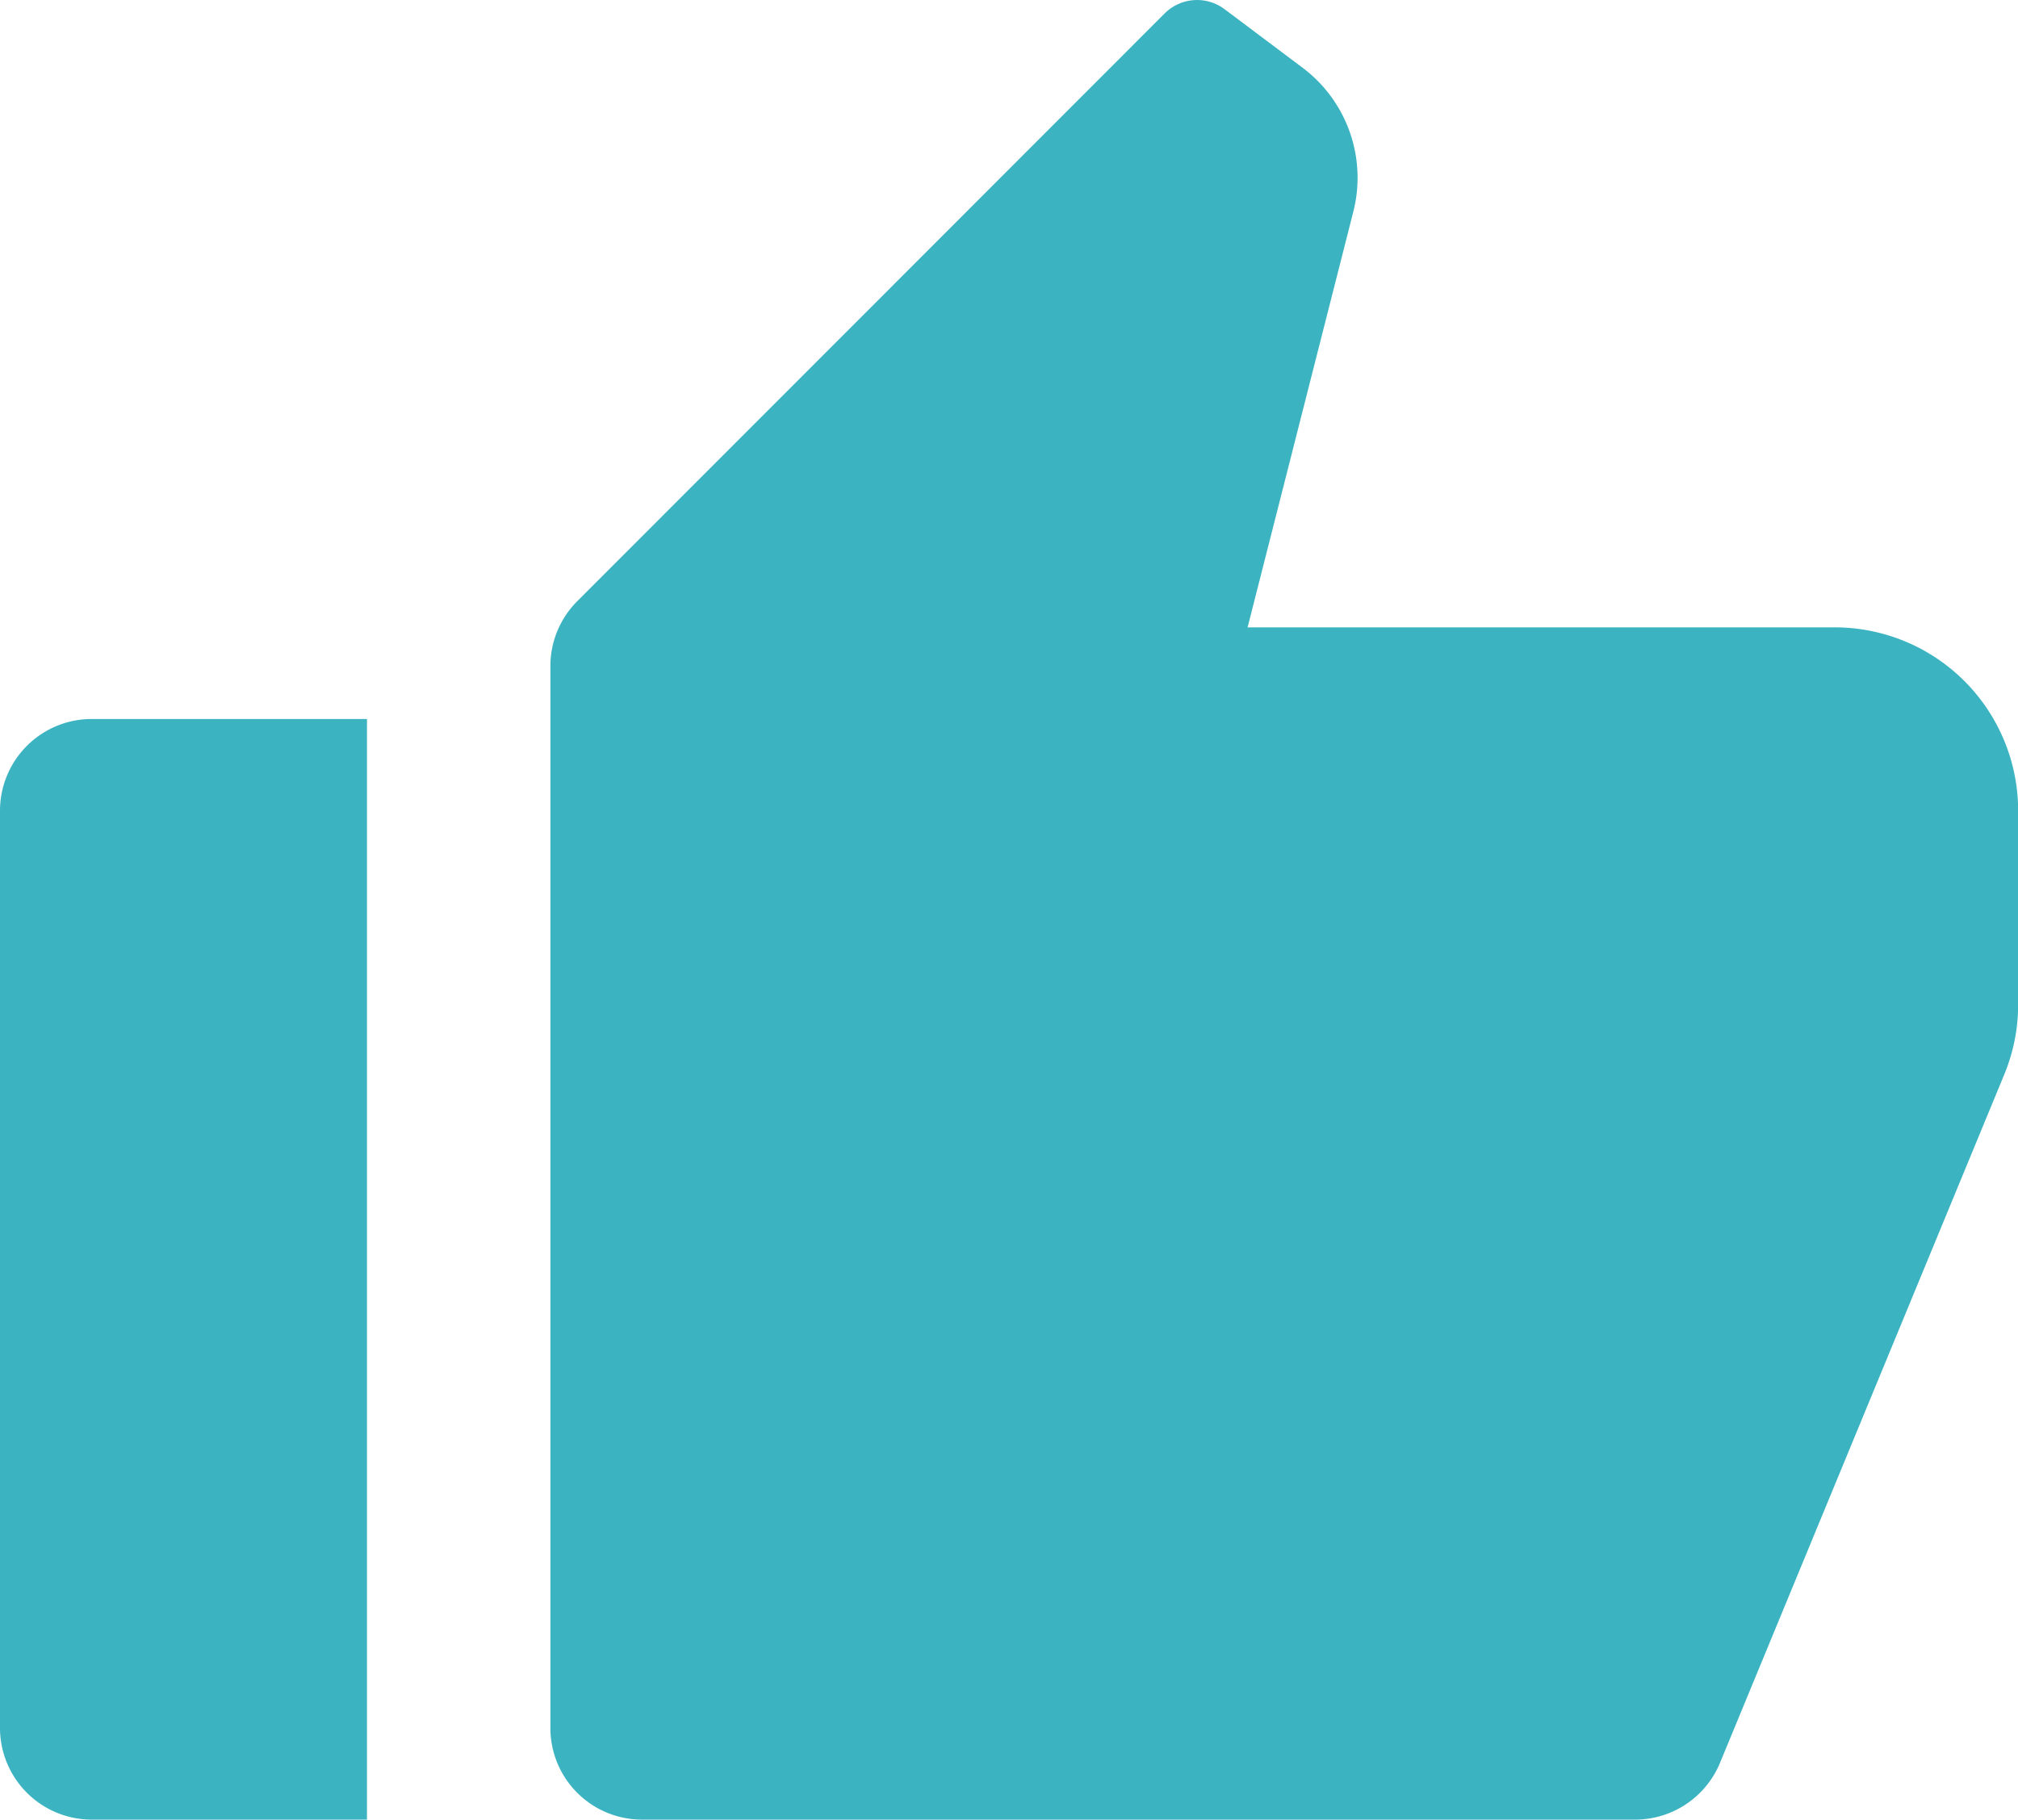 <svg xmlns="http://www.w3.org/2000/svg" width="14.666" height="13.227" viewBox="0 0 14.666 13.227">
  <path id="Shape" d="M4.667,13.226A.666.666,0,0,1,4,12.56V4.836a.668.668,0,0,1,.2-.471L8.462.1A.333.333,0,0,1,8.9.067l.569.427A1,1,0,0,1,9.835,1.54L9.067,4.56h4.267a1.333,1.333,0,0,1,1.333,1.333V7.3a1.329,1.329,0,0,1-.1.508L12.5,12.814a.668.668,0,0,1-.617.412Zm-4,0A.667.667,0,0,1,0,12.56V5.893a.667.667,0,0,1,.667-.667h2v8Z" transform="translate(0 0)" fill="#3bb3c1"/>
</svg>
